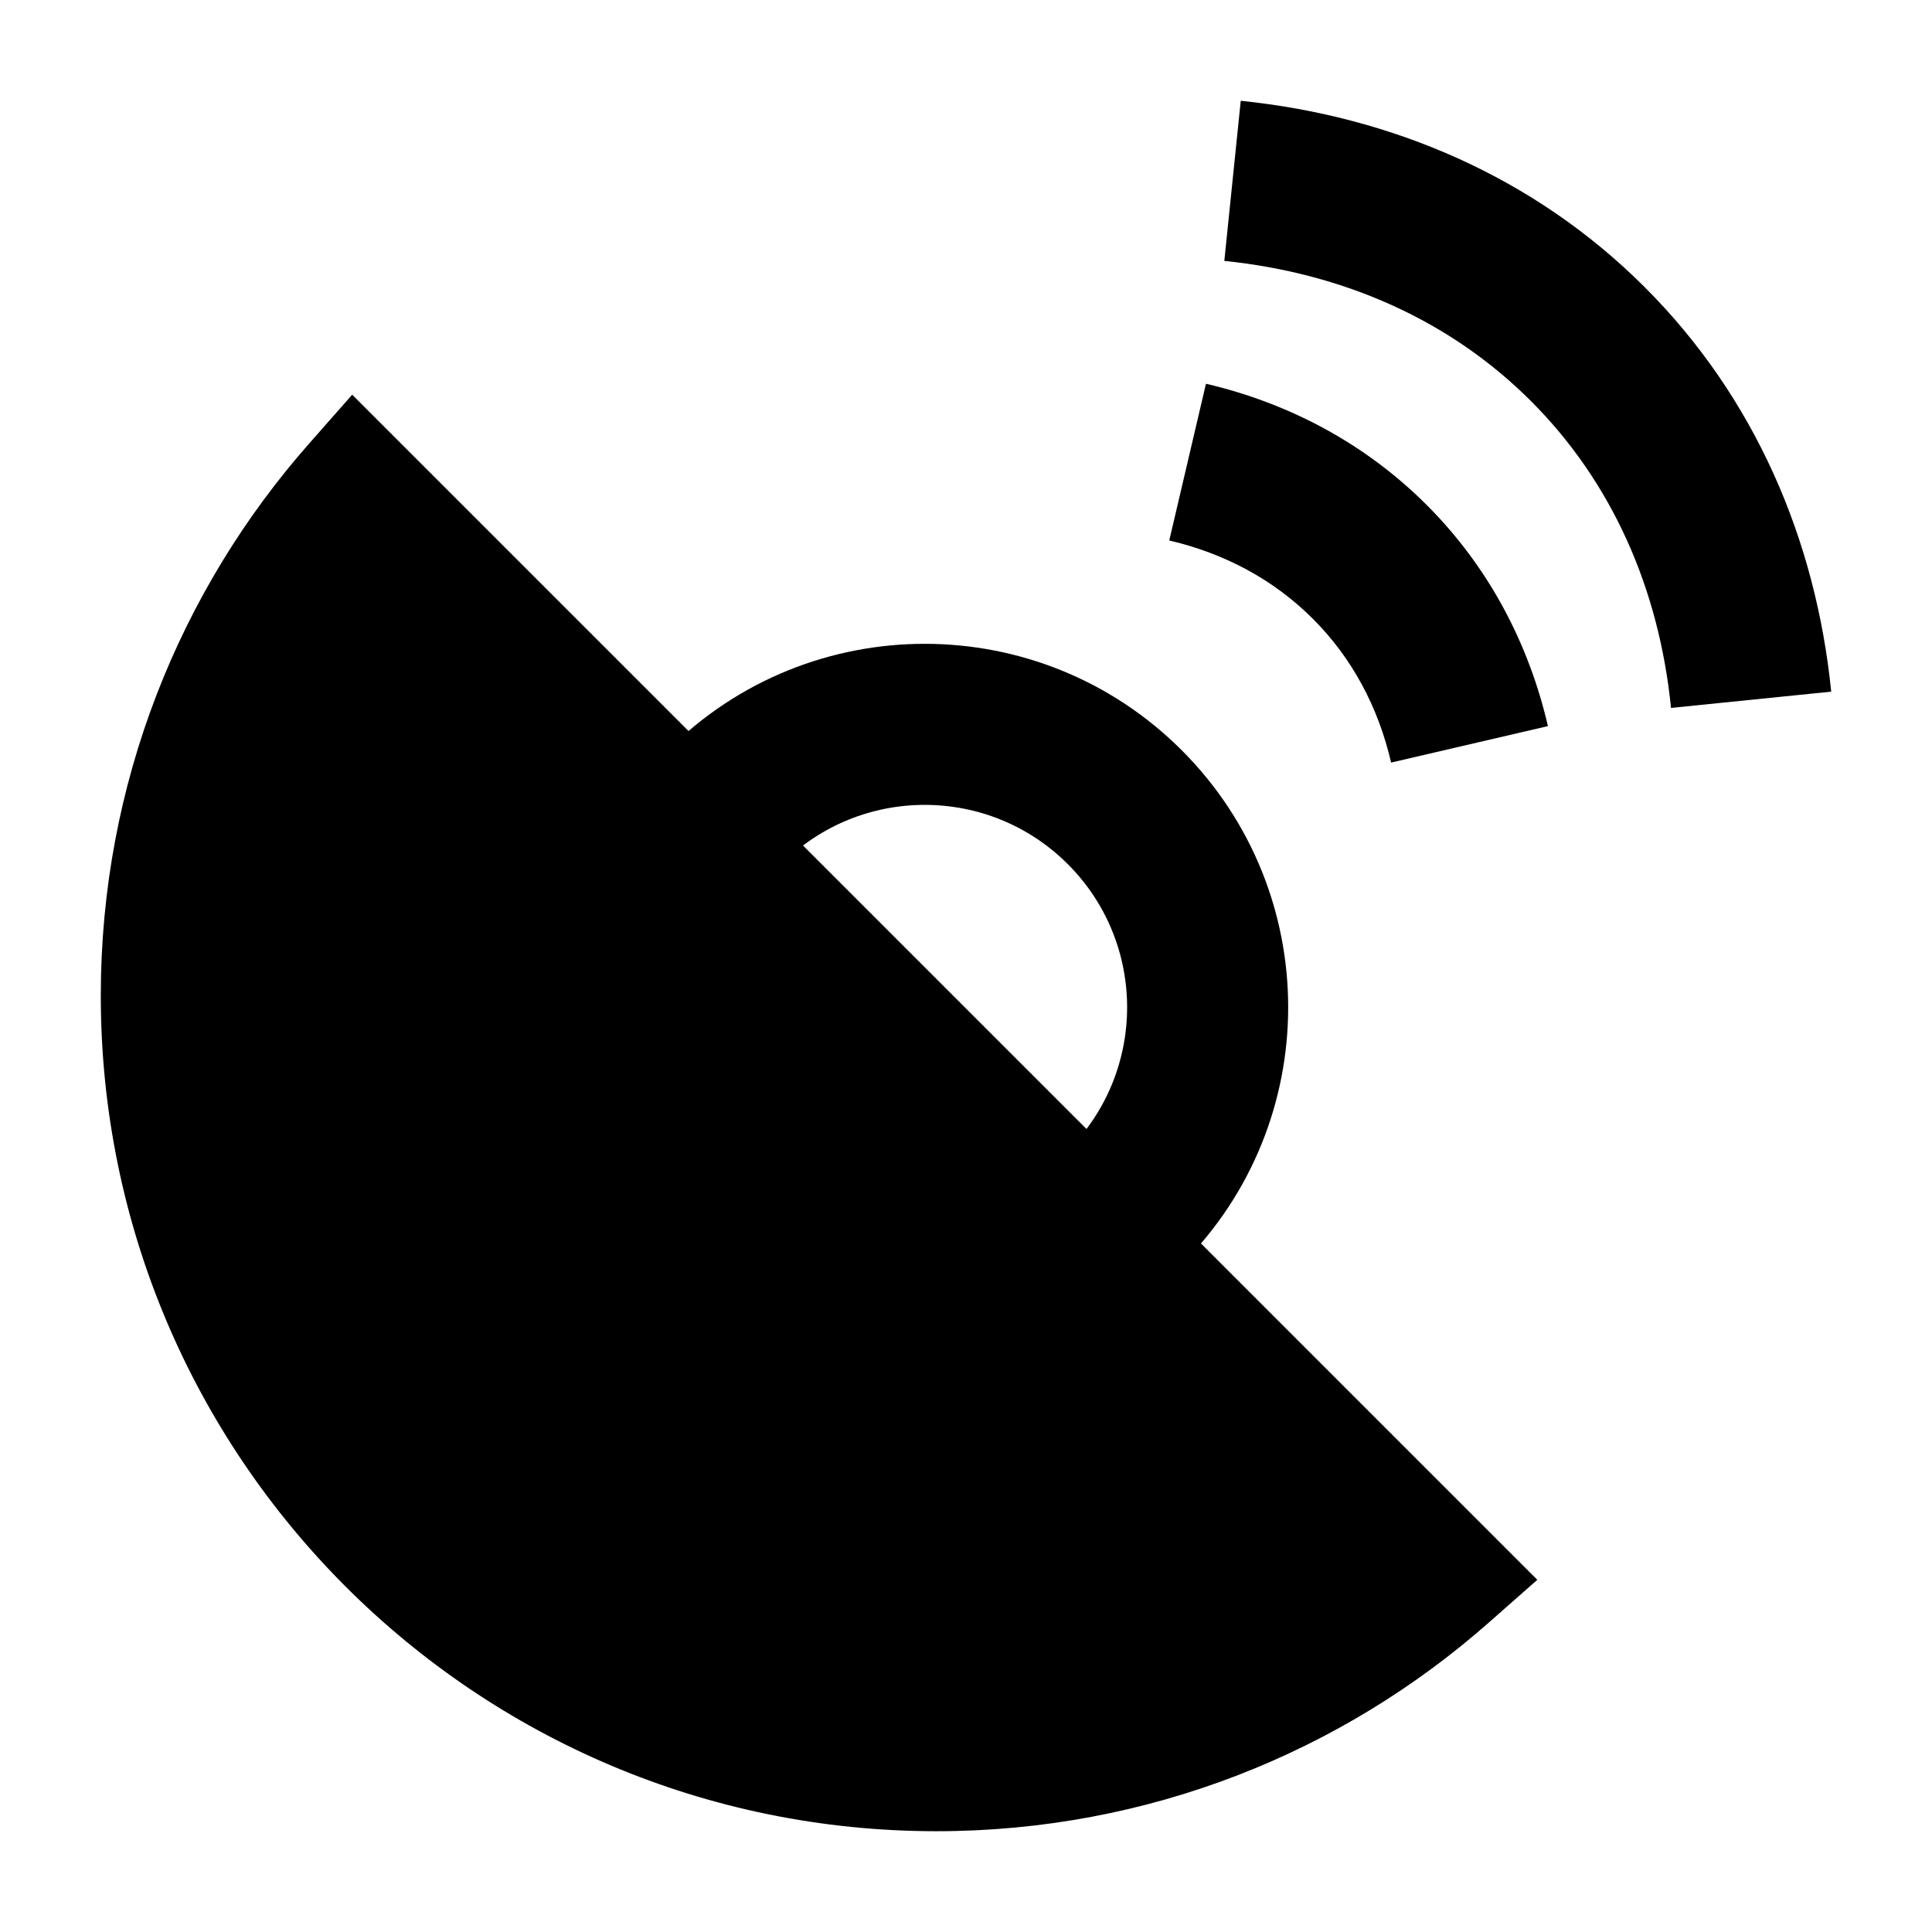 <svg width="24" height="24" viewBox="0 0 24 24" xmlns="http://www.w3.org/2000/svg">
    <path fill-rule="evenodd" clip-rule="evenodd" d="M13.265 10.735C12.283 9.753 10.691 9.753 9.709 10.735L8.295 9.32C10.058 7.557 12.916 7.557 14.68 9.32C16.443 11.084 16.443 13.942 14.68 15.705L13.265 14.291C14.247 13.309 14.247 11.717 13.265 10.735Z"/>
    <path d="M19.097 19.625L18.498 20.153C16.669 21.768 14.264 22.748 11.632 22.748C5.899 22.748 1.252 18.101 1.252 12.368C1.252 9.736 2.232 7.331 3.847 5.502L4.375 4.903L19.097 19.625Z"/>
    <path fill-rule="evenodd" clip-rule="evenodd" d="M15.413 1.252C17.294 1.445 19.06 2.198 20.429 3.565C21.802 4.936 22.558 6.707 22.748 8.592L20.758 8.794C20.609 7.313 20.026 5.989 19.016 4.98C18.009 3.974 16.687 3.393 15.209 3.241L15.413 1.252ZM14.981 4.767C16.002 5.006 16.949 5.501 17.72 6.27C18.494 7.043 18.991 7.995 19.229 9.02L17.281 9.473C17.121 8.783 16.796 8.173 16.307 7.685C15.82 7.199 15.213 6.875 14.525 6.714L14.981 4.767Z"/>
</svg>
